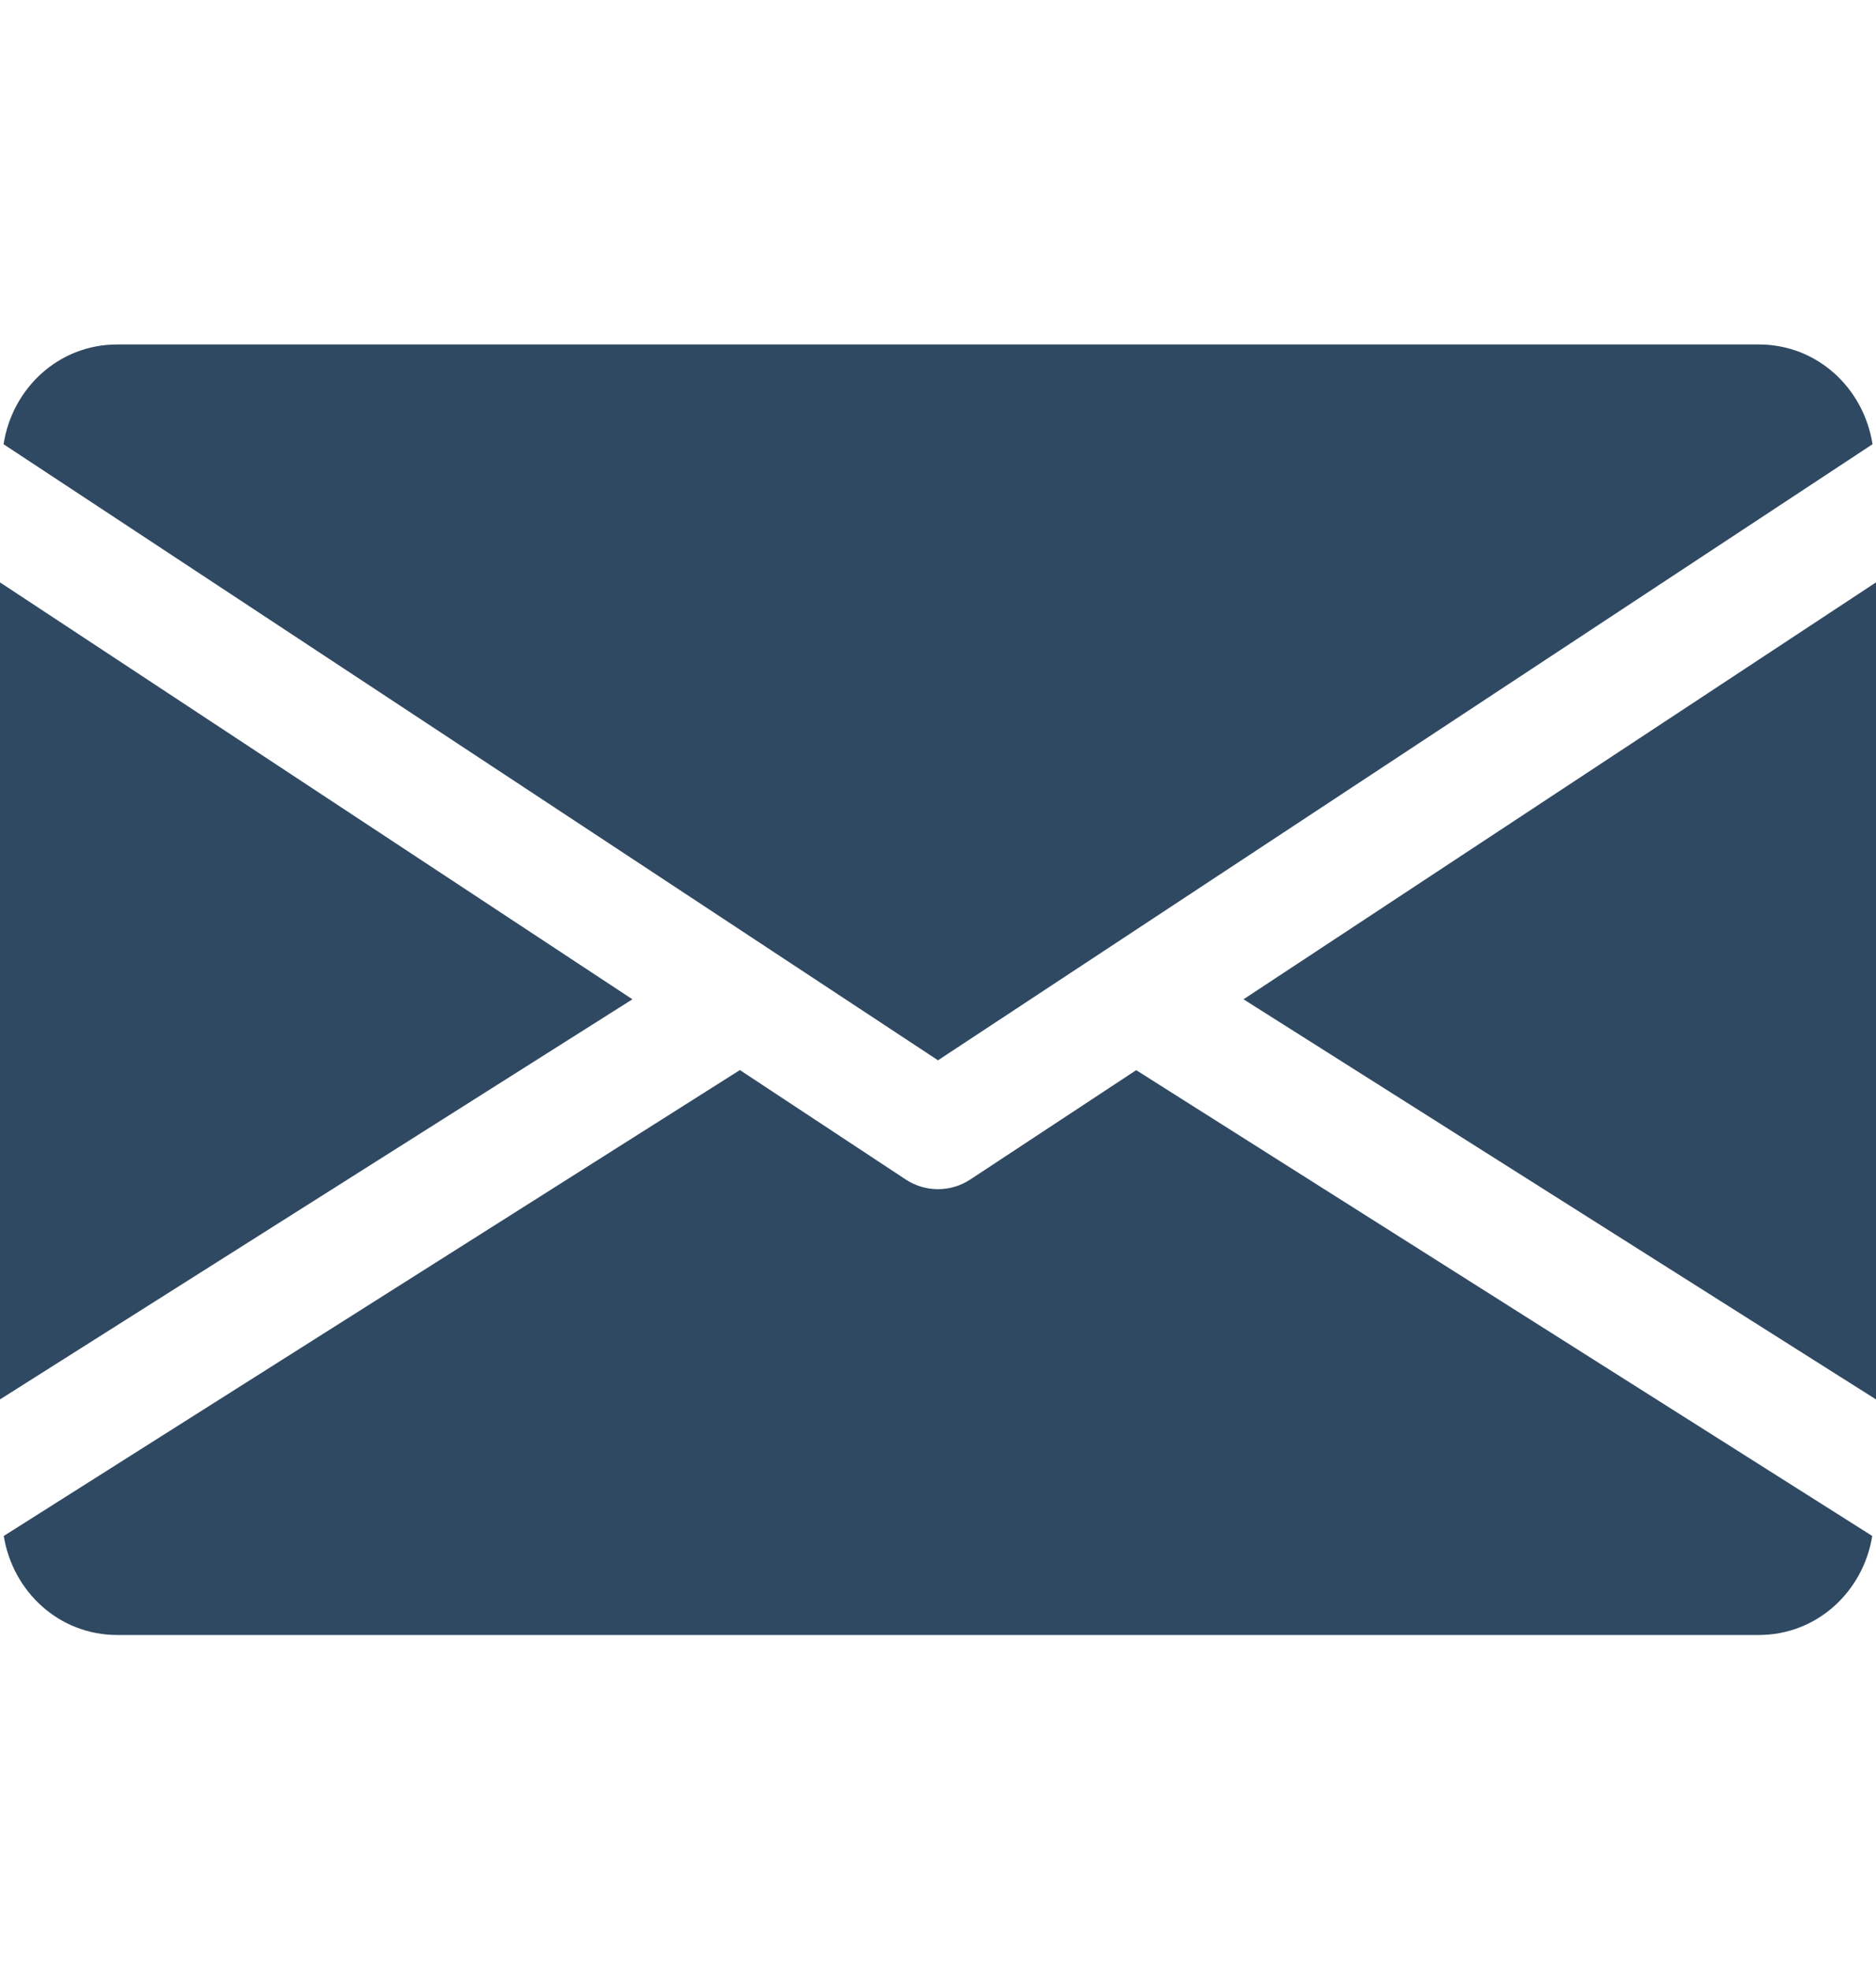 <svg width="20" height="21" viewBox="0 0 20 21" fill="none" xmlns="http://www.w3.org/2000/svg">
<path d="M13.257 10.647L20 14.91V6.205L13.257 10.647Z" fill="#304962"/>
<path d="M0 6.205V14.91L6.742 10.647L0 6.205Z" fill="#304962"/>
<path d="M18.75 3.67H1.25C0.626 3.67 0.131 4.135 0.038 4.733L10 11.297L19.963 4.733C19.869 4.135 19.374 3.67 18.75 3.67Z" fill="#304962"/>
<path d="M12.113 11.402L10.344 12.567C10.239 12.636 10.12 12.67 10 12.67C9.88 12.67 9.761 12.636 9.656 12.567L7.888 11.401L0.04 16.365C0.136 16.958 0.629 17.42 1.25 17.42H18.75C19.371 17.42 19.864 16.958 19.96 16.365L12.113 11.402Z" fill="#304962"/>
</svg>
